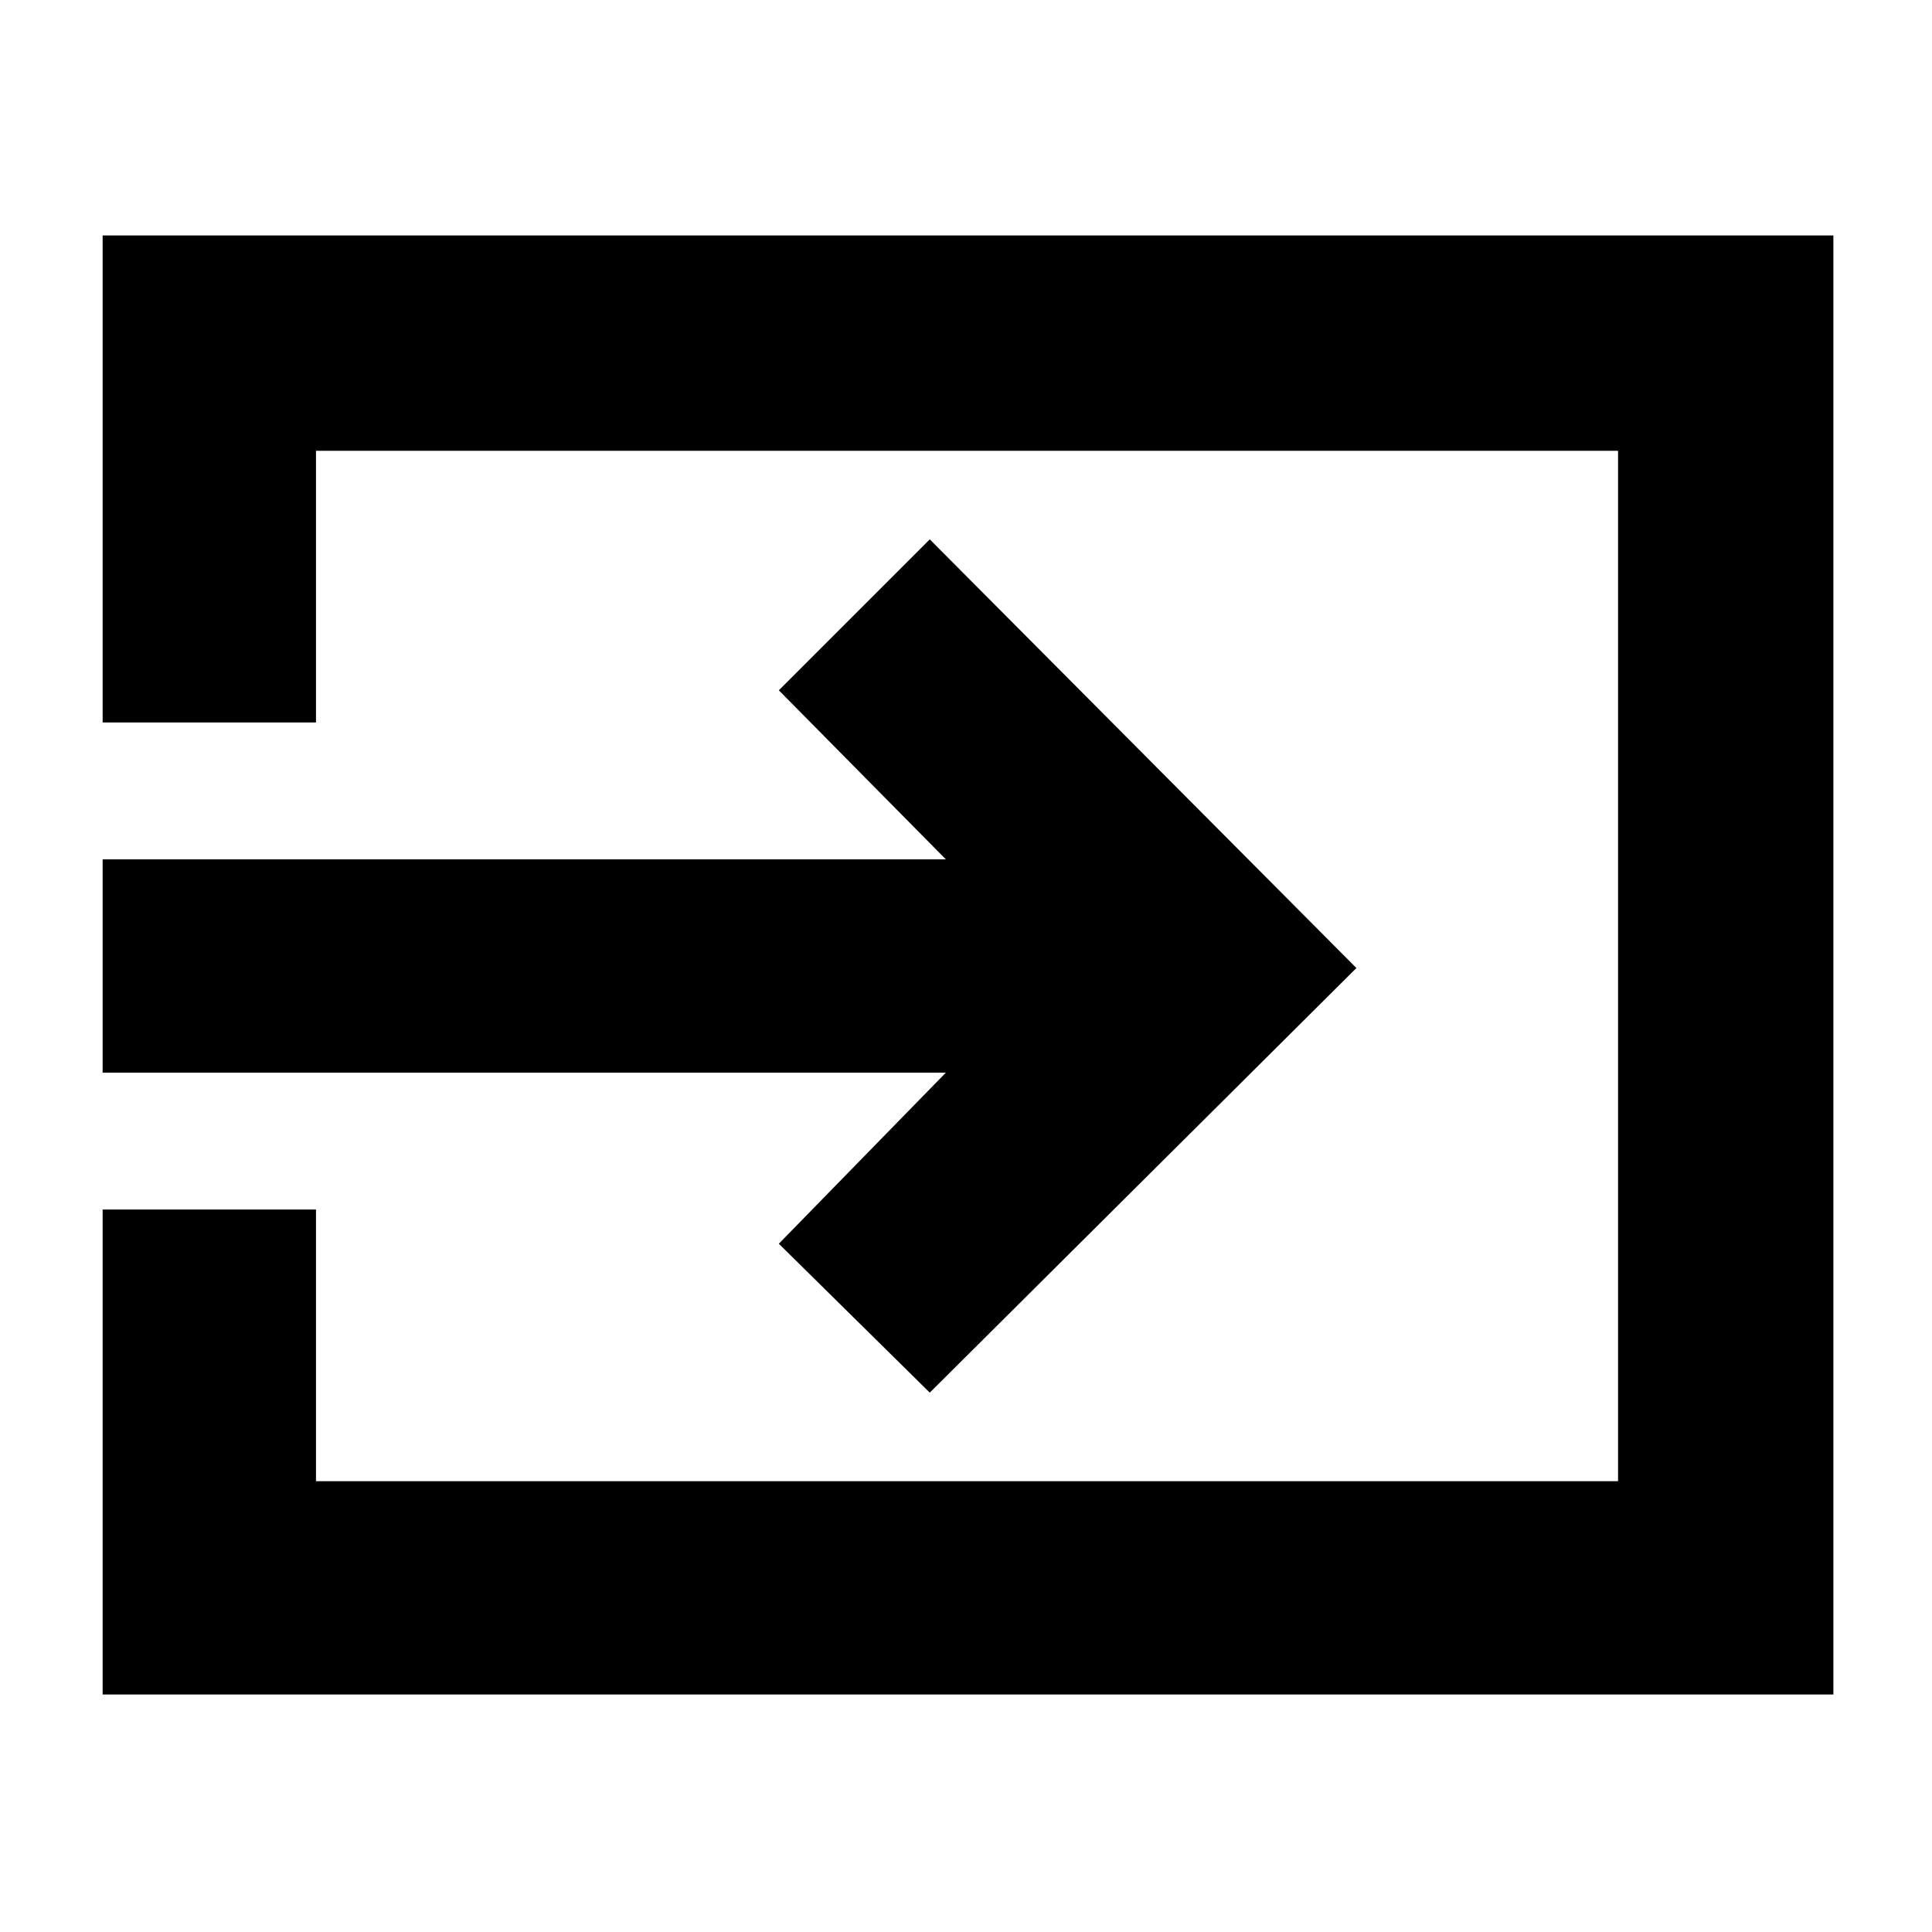 <svg xmlns="http://www.w3.org/2000/svg" height="40" width="40"><path d="M19.25 28.833 16.125 25.75 19.583 22.208H2.125V17.792H19.583L16.125 14.292L19.25 11.167L28.083 20.042ZM2.125 35.083V25.042H6.542V30.667H33.5V9.333H6.542V14.958H2.125V4.875H37.958V35.083Z"/></svg>